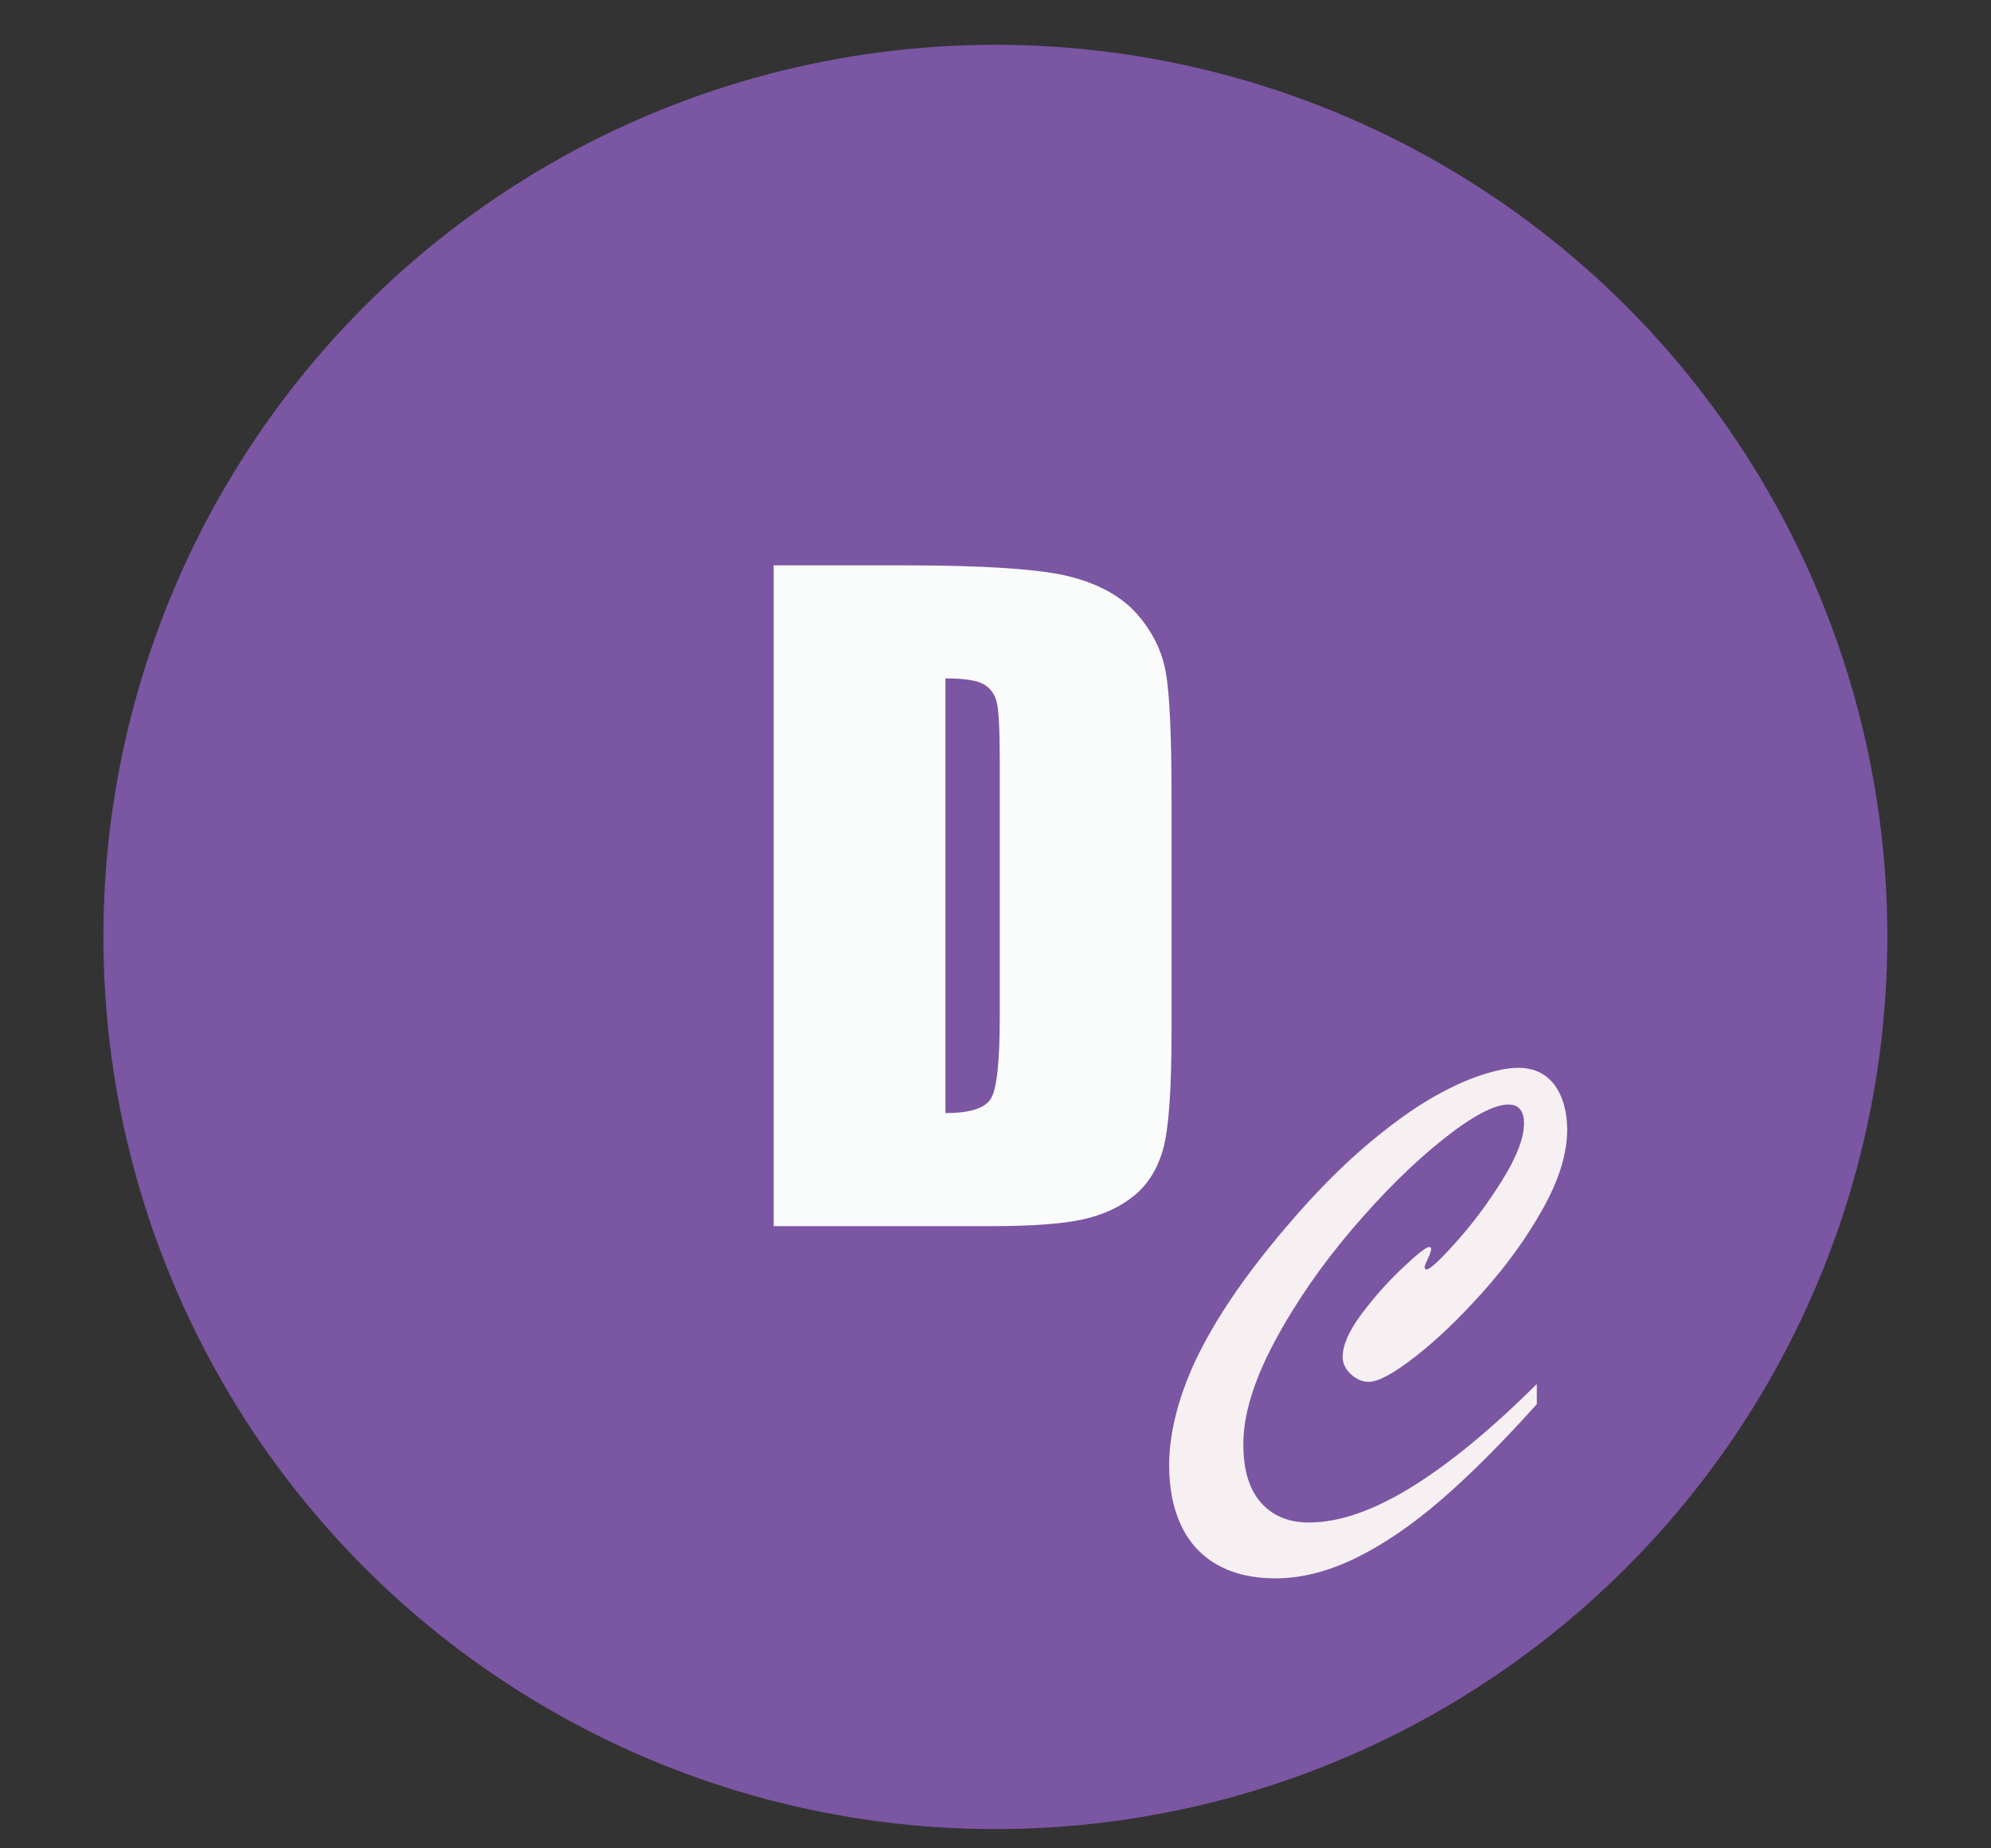 <?xml version="1.0" encoding="utf-8"?>
<!-- Generator: Adobe Illustrator 23.0.3, SVG Export Plug-In . SVG Version: 6.00 Build 0)  -->
<svg version="1.1" id="Calque_1" xmlns="http://www.w3.org/2000/svg" xmlns:xlink="http://www.w3.org/1999/xlink" x="0px" y="0px"
	 viewBox="0 0 686.51 637.21" style="enable-background:new 0 0 686.51 637.21;" xml:space="preserve">
<rect x="0" y="0" width="686.51" height="637.21" fill="#333333" stroke="none"/>
<style type="text/css">
	.st0{fill:none;}
	.st1{fill:#7B56A3;}
	.st2{fill:#FAFBFB;}
	.st3{fill:#F7F0F2;}
</style>
<path class="st0" d="M75.97,20.39c0-28.07,42.19-50.79,94.33-50.79"/>
<g>
	<circle class="st1" cx="343.21" cy="323" r="307.56"/>
</g>
<g>
	<path class="st2" d="M266.76,194.89h44.33c28.61,0,47.96,1.31,58.04,3.94c10.08,2.63,17.75,6.94,23.01,12.95
		c5.25,6,8.54,12.69,9.85,20.05c1.31,7.37,1.97,21.83,1.97,43.41v79.79c0,20.45-0.96,34.12-2.88,41.02
		c-1.92,6.89-5.28,12.29-10.06,16.18c-4.78,3.89-10.69,6.61-17.73,8.16c-7.04,1.55-17.64,2.32-31.8,2.32h-74.72V194.89z M326,233.87
		v149.86c8.54,0,13.79-1.71,15.76-5.14c1.97-3.42,2.96-12.73,2.96-27.93v-88.51c0-10.32-0.33-16.93-0.99-19.84
		c-0.66-2.91-2.16-5.04-4.5-6.4C336.88,234.55,332.47,233.87,326,233.87z"/>
</g>
<g>
	<path class="st3" d="M529.9,477.11v6.96c-11.99,13.35-23,24.36-33.03,33.03c-10.03,8.67-19.83,15.34-29.39,20.02
		c-9.57,4.67-18.81,7.01-27.73,7.01c-7.71,0-14.33-1.54-19.86-4.6c-5.53-3.07-9.71-7.55-12.53-13.44
		c-2.82-5.89-4.23-12.87-4.23-20.93c0-6.35,1.02-13.08,3.05-20.18c2.03-7.1,4.98-14.27,8.83-21.52c3.85-7.24,8.58-14.72,14.19-22.43
		c5.6-7.71,12.19-15.81,19.75-24.3c7.85-8.78,15.59-16.36,23.23-22.75c7.64-6.39,14.56-11.4,20.77-15.04
		c6.21-3.64,11.97-6.35,17.29-8.14c5.32-1.78,9.72-2.68,13.22-2.68c3.57,0,6.6,0.86,9.1,2.57c2.5,1.71,4.42,4.21,5.78,7.49
		c1.35,3.28,2.03,7.07,2.03,11.35c0,8.07-2.75,17.04-8.24,26.93c-5.5,9.89-12.35,19.43-20.56,28.64
		c-8.21,9.21-16.04,16.72-23.5,22.54c-7.46,5.82-12.83,8.73-16.11,8.73c-2.21,0-4.27-0.87-6.16-2.62c-1.89-1.75-2.84-3.73-2.84-5.94
		c0-4.07,2.16-8.99,6.48-14.77c4.32-5.78,9.03-11.08,14.13-15.9c5.1-4.82,8.15-7.23,9.15-7.23c0.5,0,0.75,0.21,0.75,0.64
		c0,0.64-0.37,1.75-1.12,3.32c-0.75,1.57-1.12,2.54-1.12,2.89c0,0.57,0.21,0.86,0.64,0.86c1.21,0,4.71-3.25,10.49-9.74
		c5.78-6.49,11.08-13.65,15.9-21.47c4.82-7.82,7.23-14.22,7.23-19.22c0-2.07-0.45-3.66-1.34-4.76c-0.89-1.11-2.23-1.66-4.01-1.66
		c-5,0-12.58,4.05-22.75,12.15c-10.17,8.1-20.59,18.42-31.26,30.94c-10.67,12.53-19.58,25.46-26.71,38.81
		c-7.14,13.35-10.71,25.09-10.71,35.22c0,5.85,0.87,10.74,2.62,14.67c1.75,3.92,4.32,6.96,7.71,9.1c3.39,2.14,7.48,3.21,12.26,3.21
		c10.35,0,22.09-4.03,35.22-12.1C499.67,504.69,514.12,492.81,529.9,477.11z"/>
</g>
</svg>
